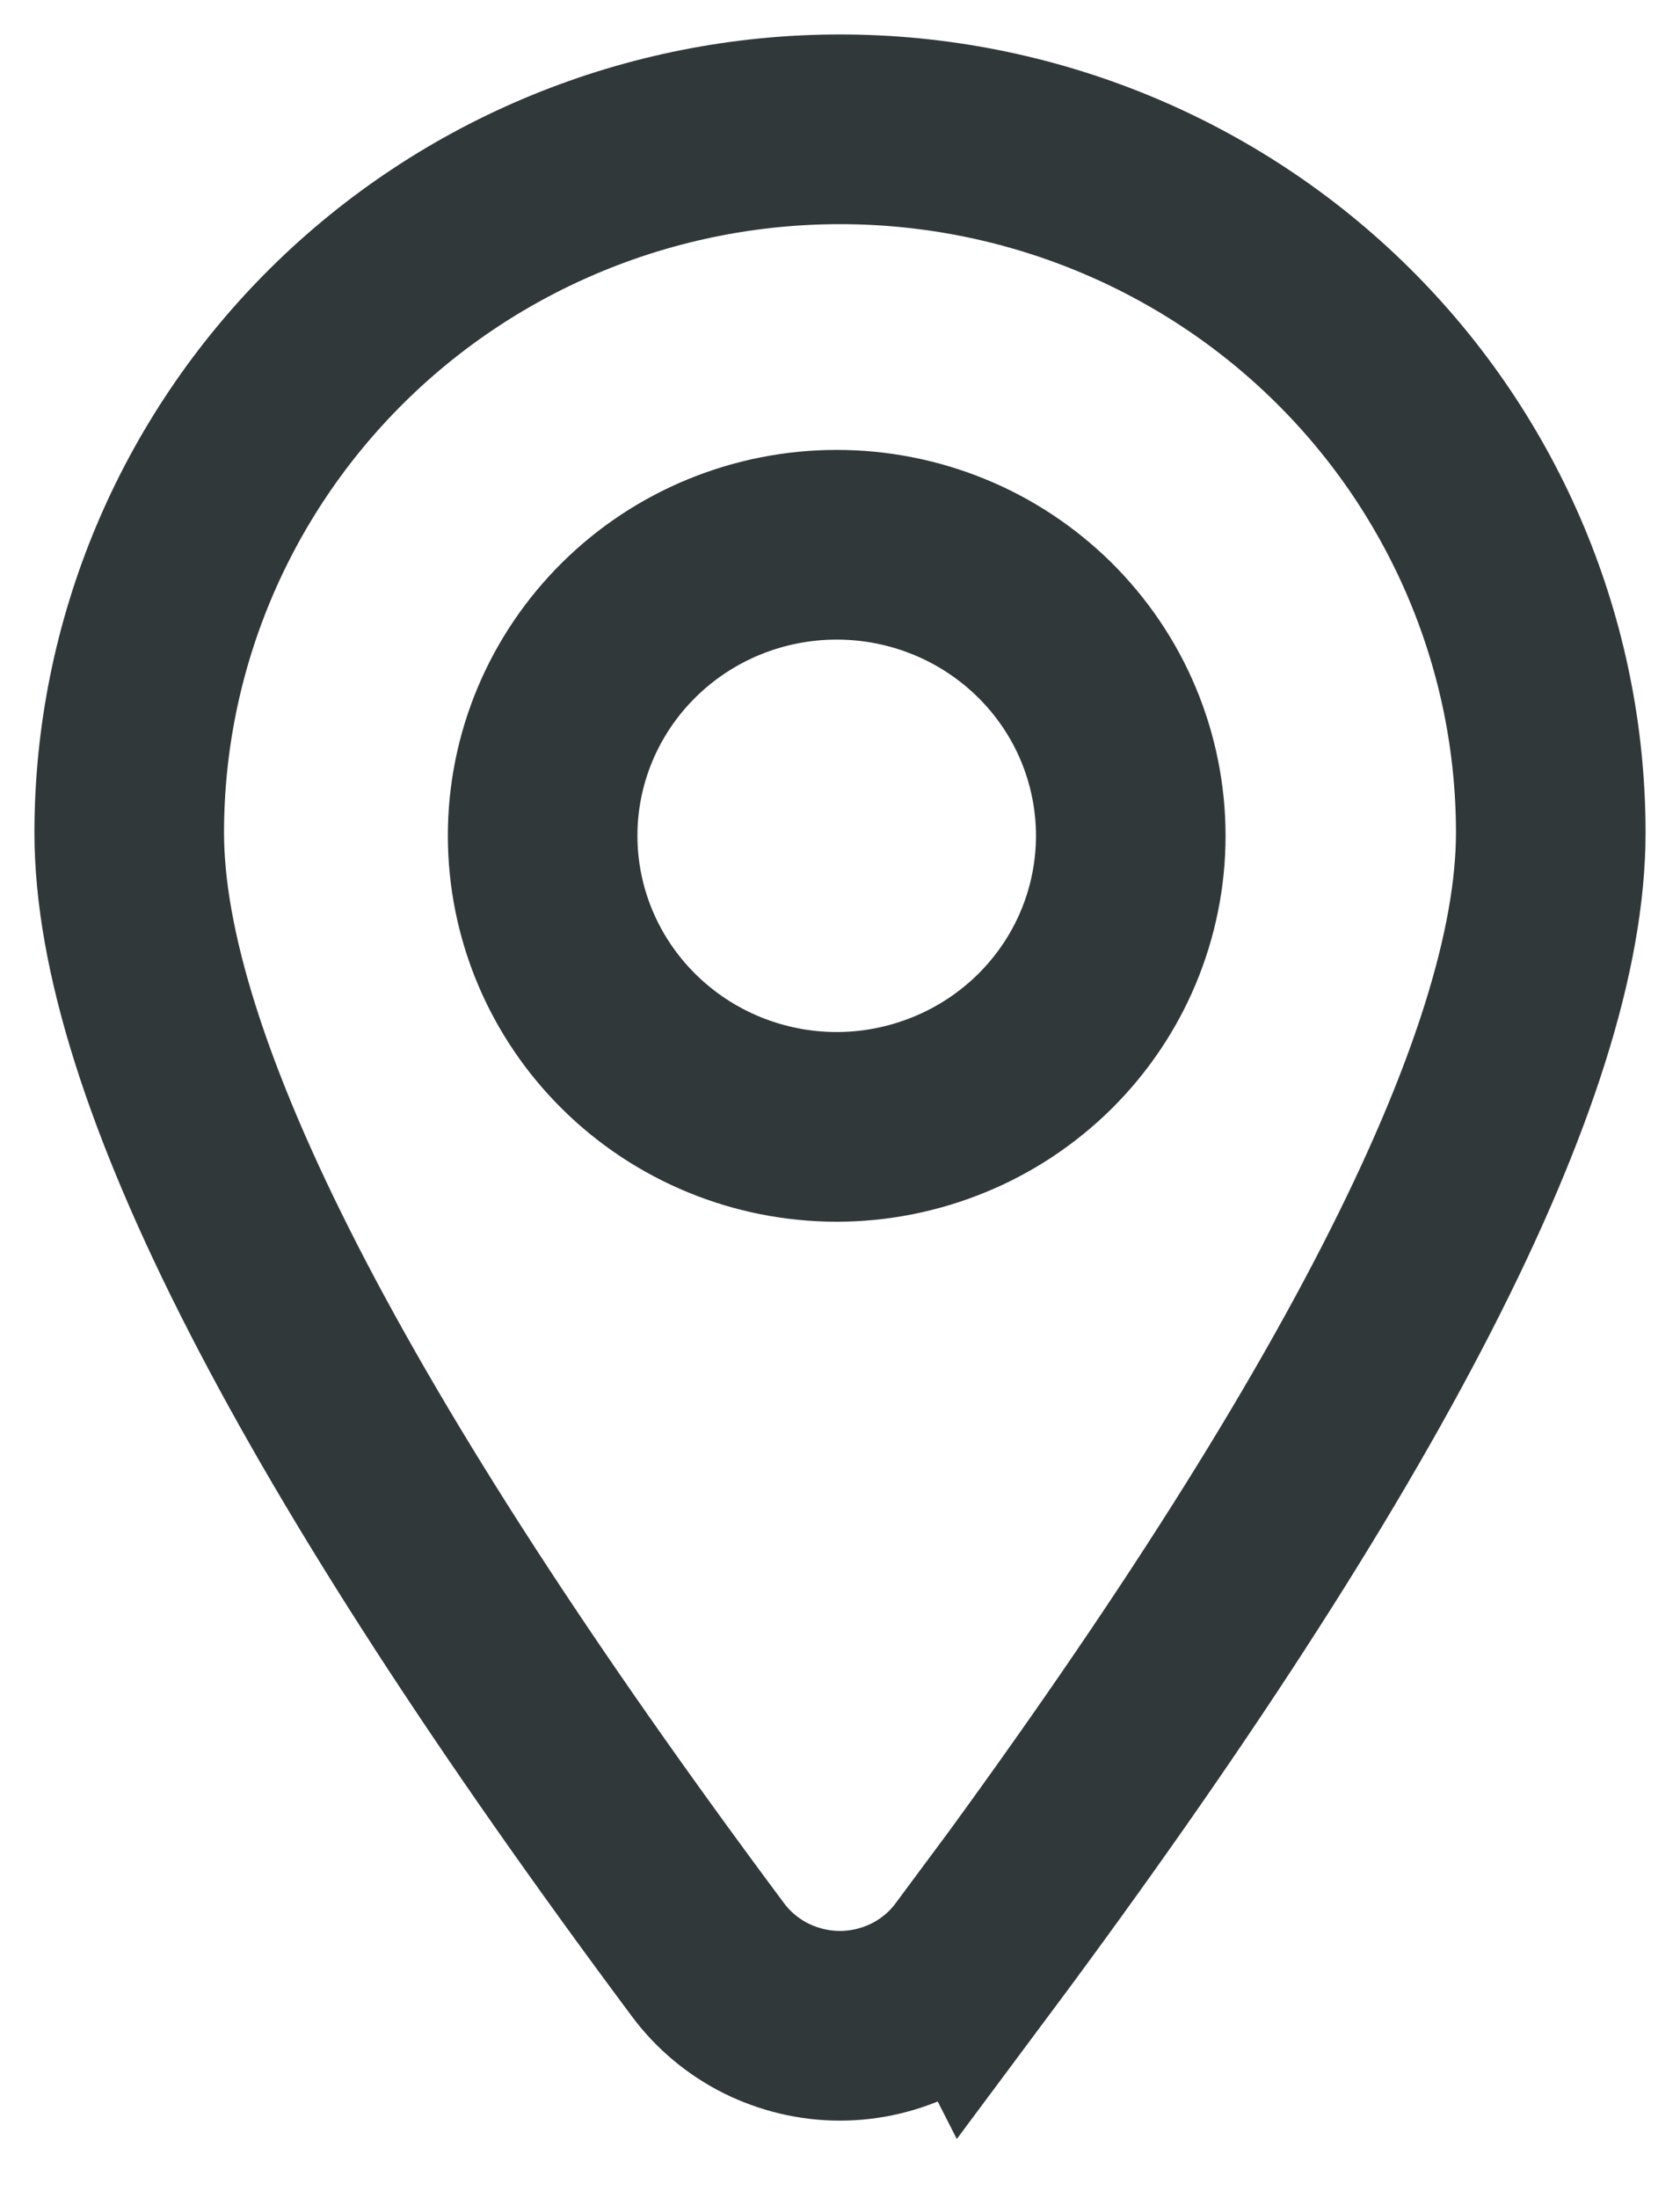 <svg width="13" height="17" viewBox="0 0 13 17" fill="none" xmlns="http://www.w3.org/2000/svg">
<path d="M7.52 15.156C7.402 15.315 7.249 15.443 7.071 15.532C6.894 15.62 6.698 15.667 6.499 15.667C6.301 15.667 6.105 15.62 5.927 15.532C5.75 15.443 5.596 15.315 5.478 15.156C2.493 11.153 1 8.248 1 6.44C1 4.997 1.579 3.614 2.611 2.593C3.642 1.573 5.041 1 6.5 1C7.959 1 9.358 1.573 10.389 2.593C11.421 3.614 12 4.997 12 6.44C12 8.248 10.507 11.153 7.521 15.158L7.52 15.156ZM6.475 8.715C6.773 8.715 7.069 8.656 7.345 8.543C7.622 8.43 7.872 8.264 8.084 8.055C8.295 7.846 8.463 7.598 8.577 7.325C8.691 7.052 8.75 6.759 8.75 6.464C8.75 6.168 8.691 5.875 8.577 5.602C8.463 5.329 8.295 5.081 8.084 4.872C7.872 4.663 7.622 4.497 7.345 4.384C7.069 4.271 6.773 4.213 6.475 4.213C5.871 4.213 5.292 4.45 4.866 4.872C4.439 5.294 4.199 5.866 4.199 6.463C4.199 7.06 4.439 7.633 4.866 8.055C5.292 8.477 5.871 8.715 6.475 8.715Z" stroke="#31383A" stroke-width="1.467"/>
</svg>
